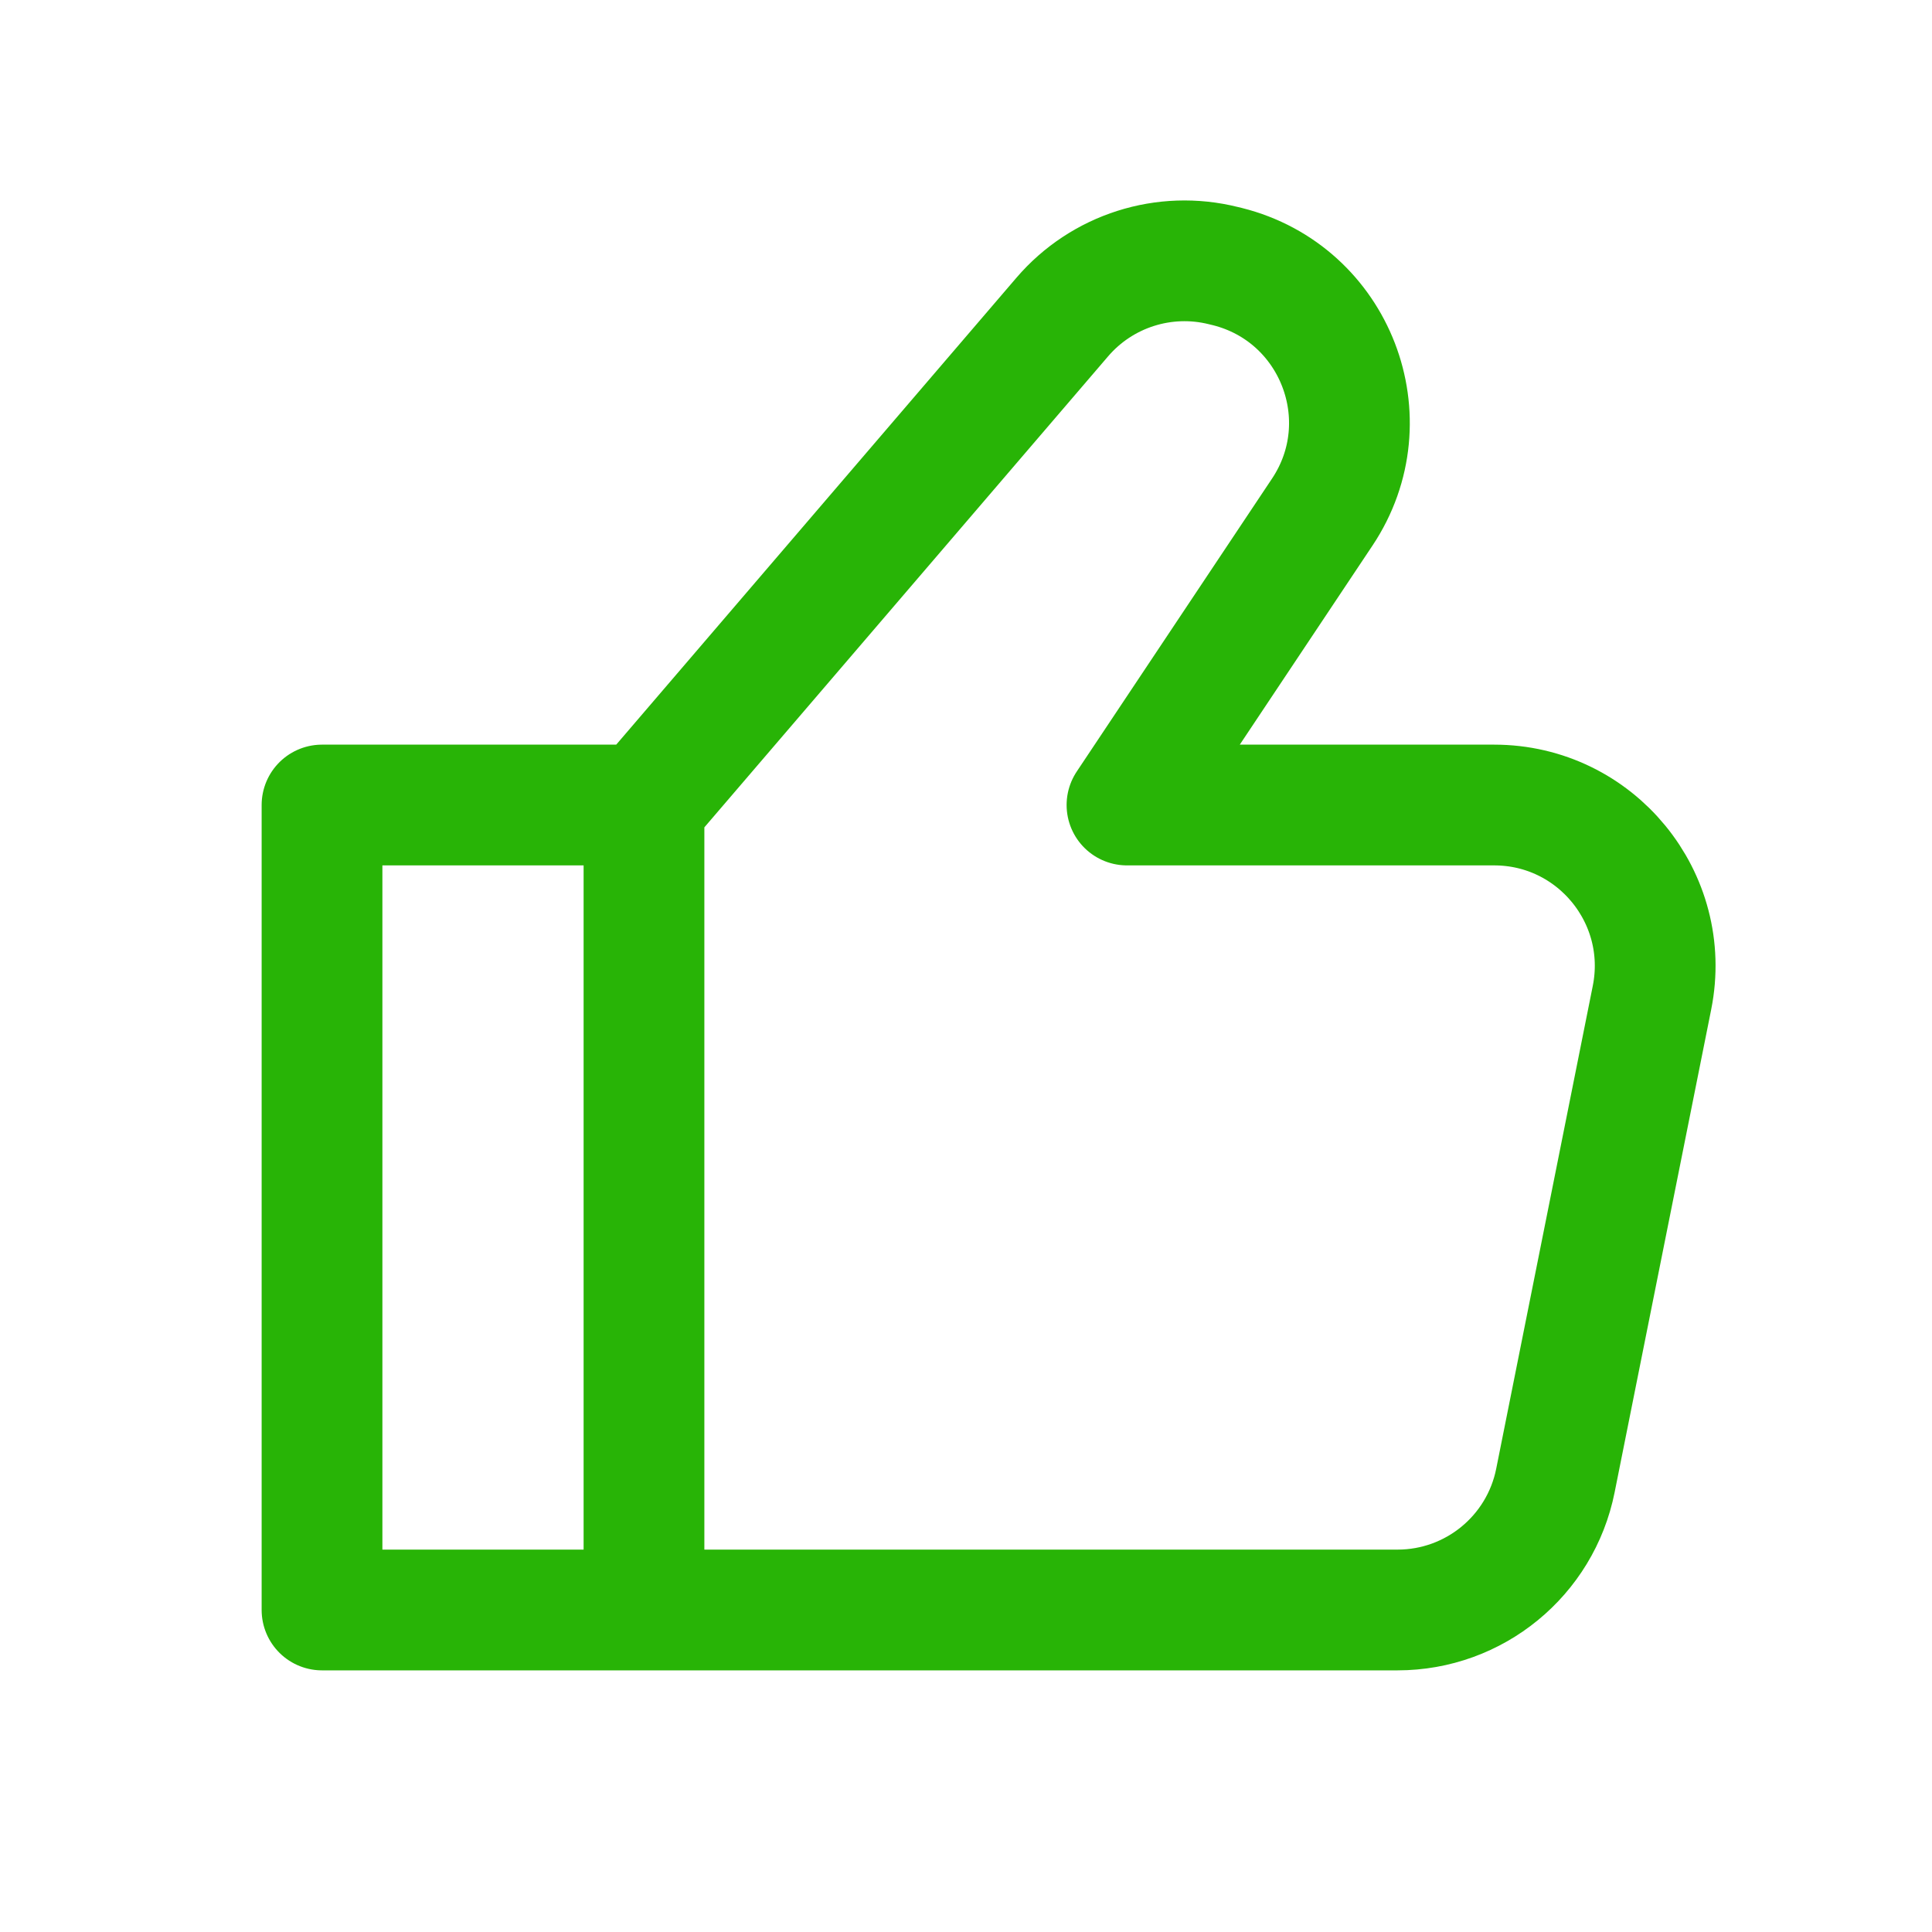 <svg width="40" height="40" viewBox="0 0 40 40" fill="none" xmlns="http://www.w3.org/2000/svg">
<path d="M13.333 16.667V33.333M13.333 16.667L6.667 16.667V33.333H13.333M13.333 16.667L21.993 6.564C22.814 5.606 24.107 5.193 25.332 5.5L25.411 5.519C27.648 6.079 28.655 8.684 27.376 10.602L23.333 16.667H30.934C33.038 16.667 34.615 18.591 34.203 20.654L32.203 30.654C31.891 32.212 30.523 33.333 28.934 33.333H13.333" stroke="#28B406" stroke-width="2.5" stroke-linecap="round" stroke-linejoin="round"/>
</svg>
